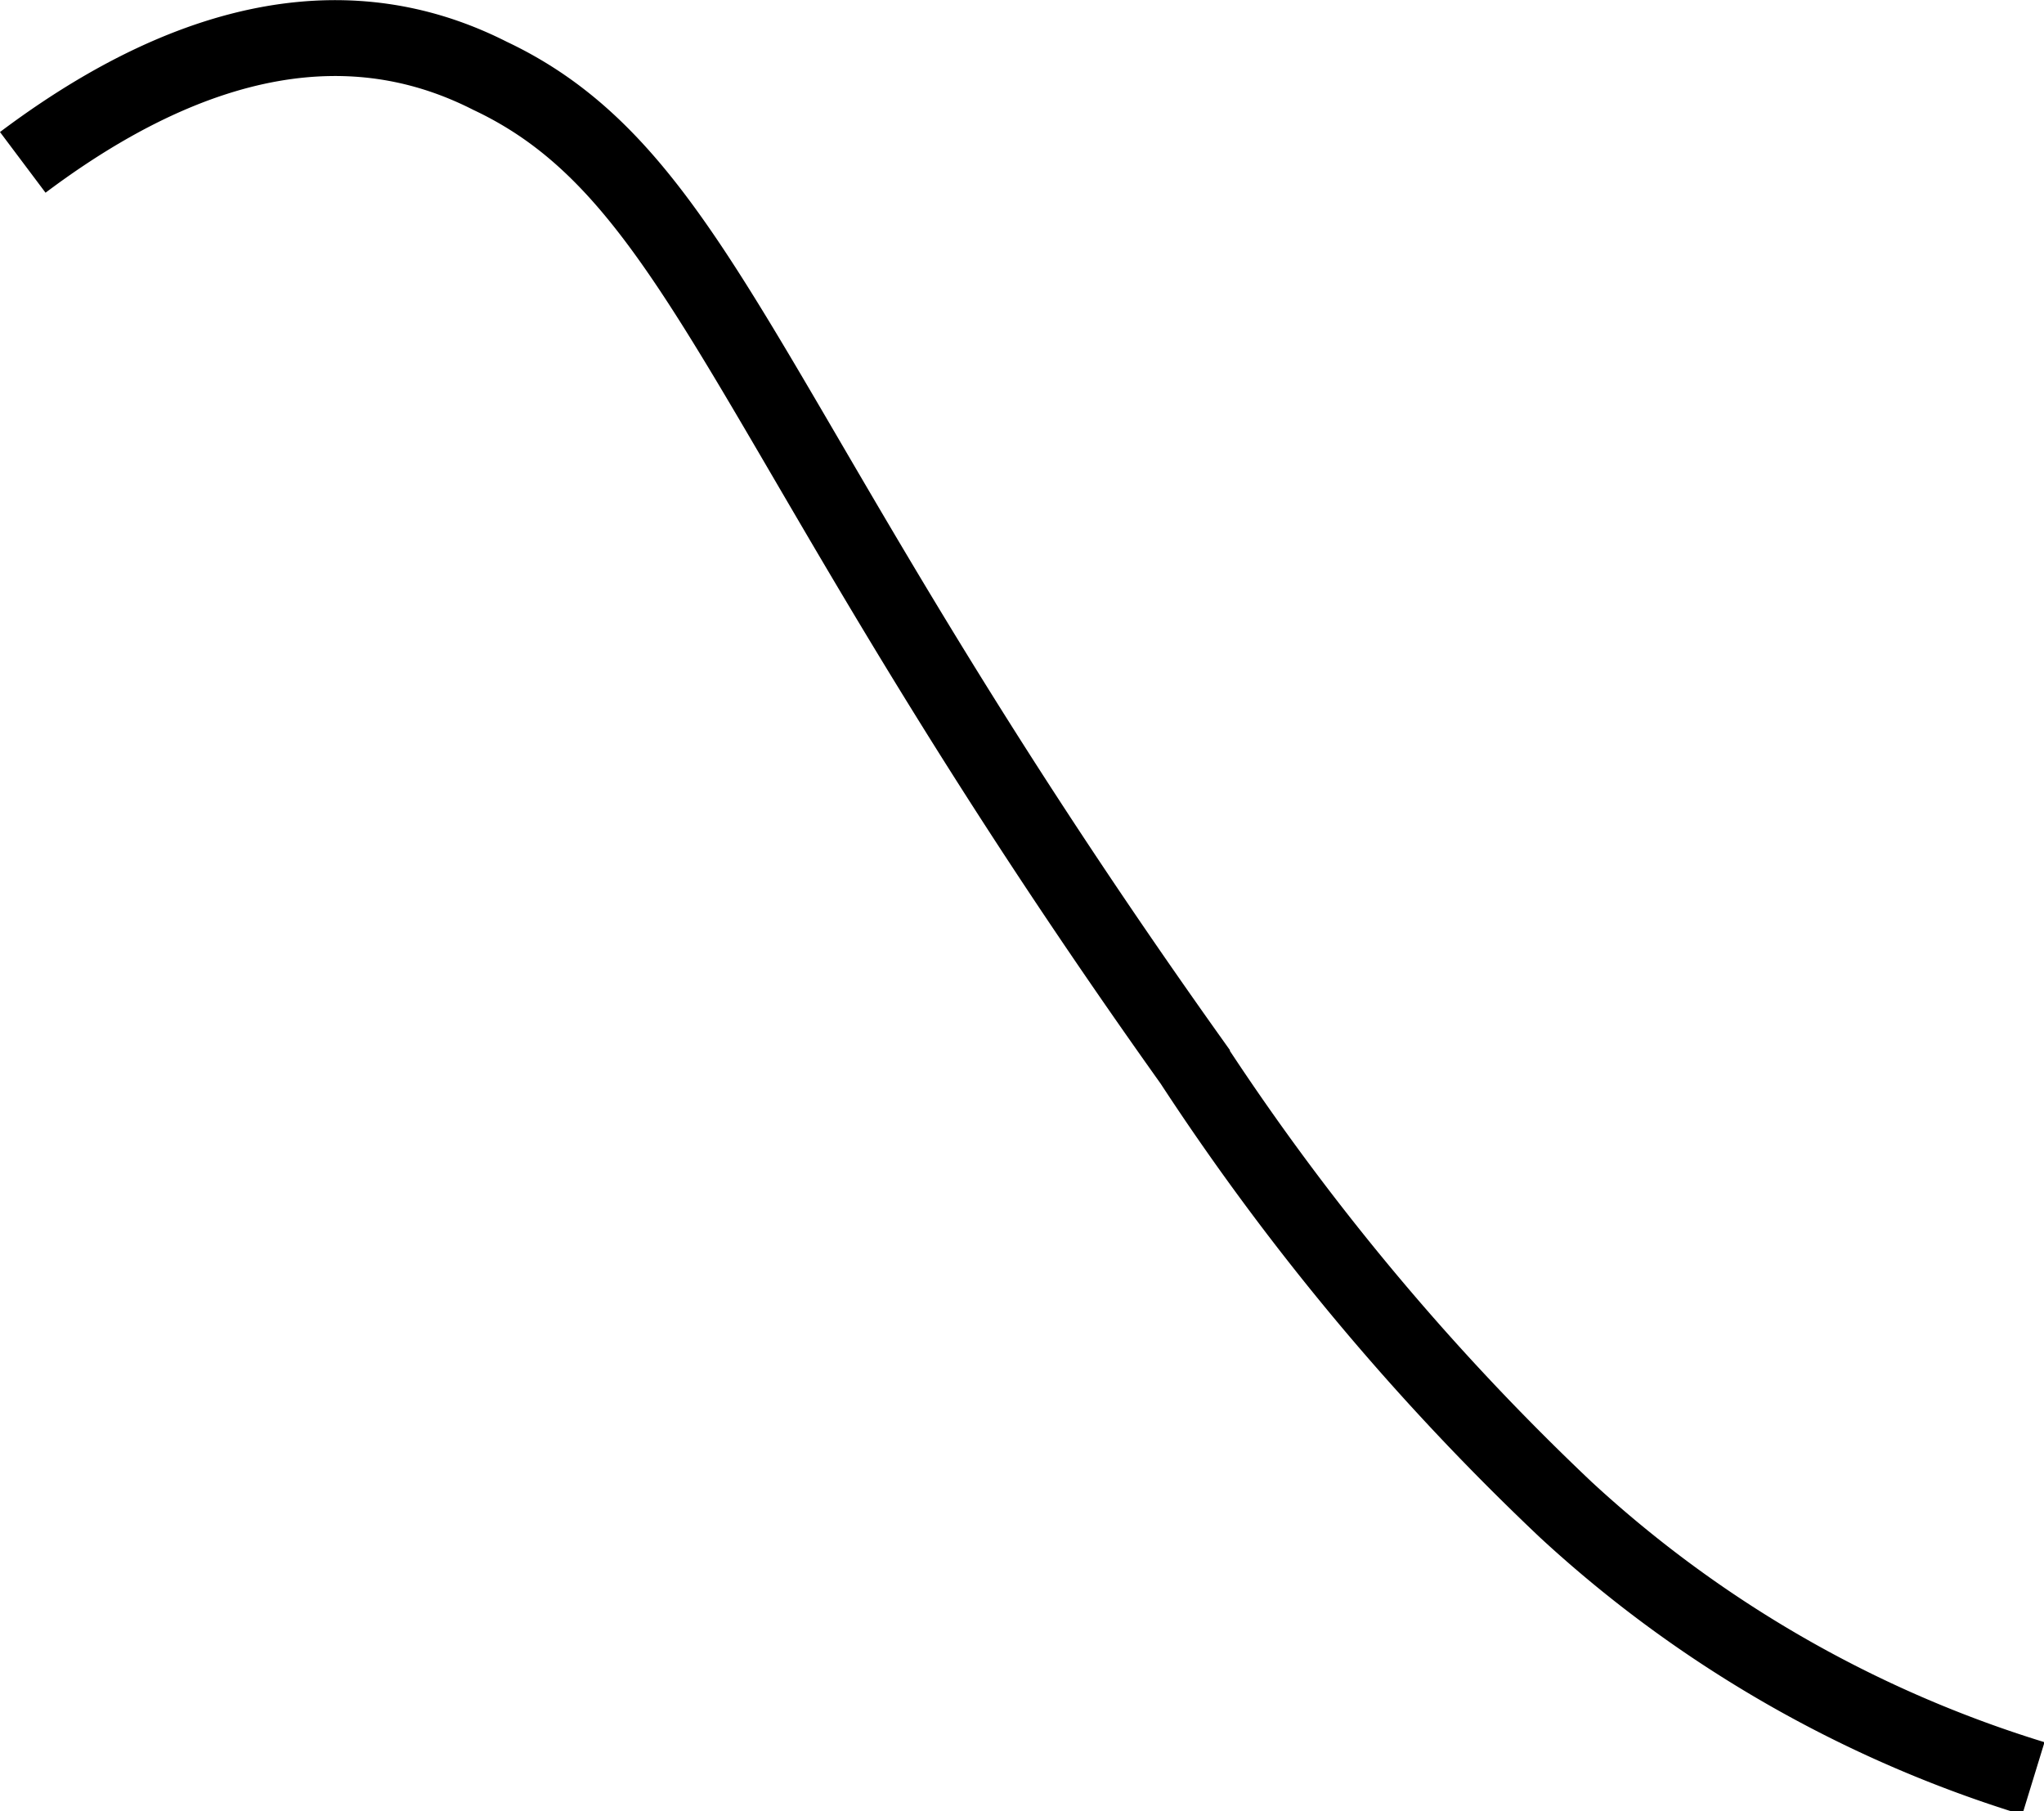 <svg xmlns="http://www.w3.org/2000/svg" viewBox="0 0 26.94 23.87"><defs><style>.cls-1{fill:none;stroke:#000;stroke-miterlimit:10;}</style></defs><g id="Layer_2" data-name="Layer 2"><g id="debry"><path class="cls-1" d="M.3,2.14C3.15,0,5.18.35,6.46,1c2.88,1.36,3.4,4.79,9.25,13a32.86,32.86,0,0,0,4.93,5.9,16,16,0,0,0,6.16,3.54"/></g></g></svg>